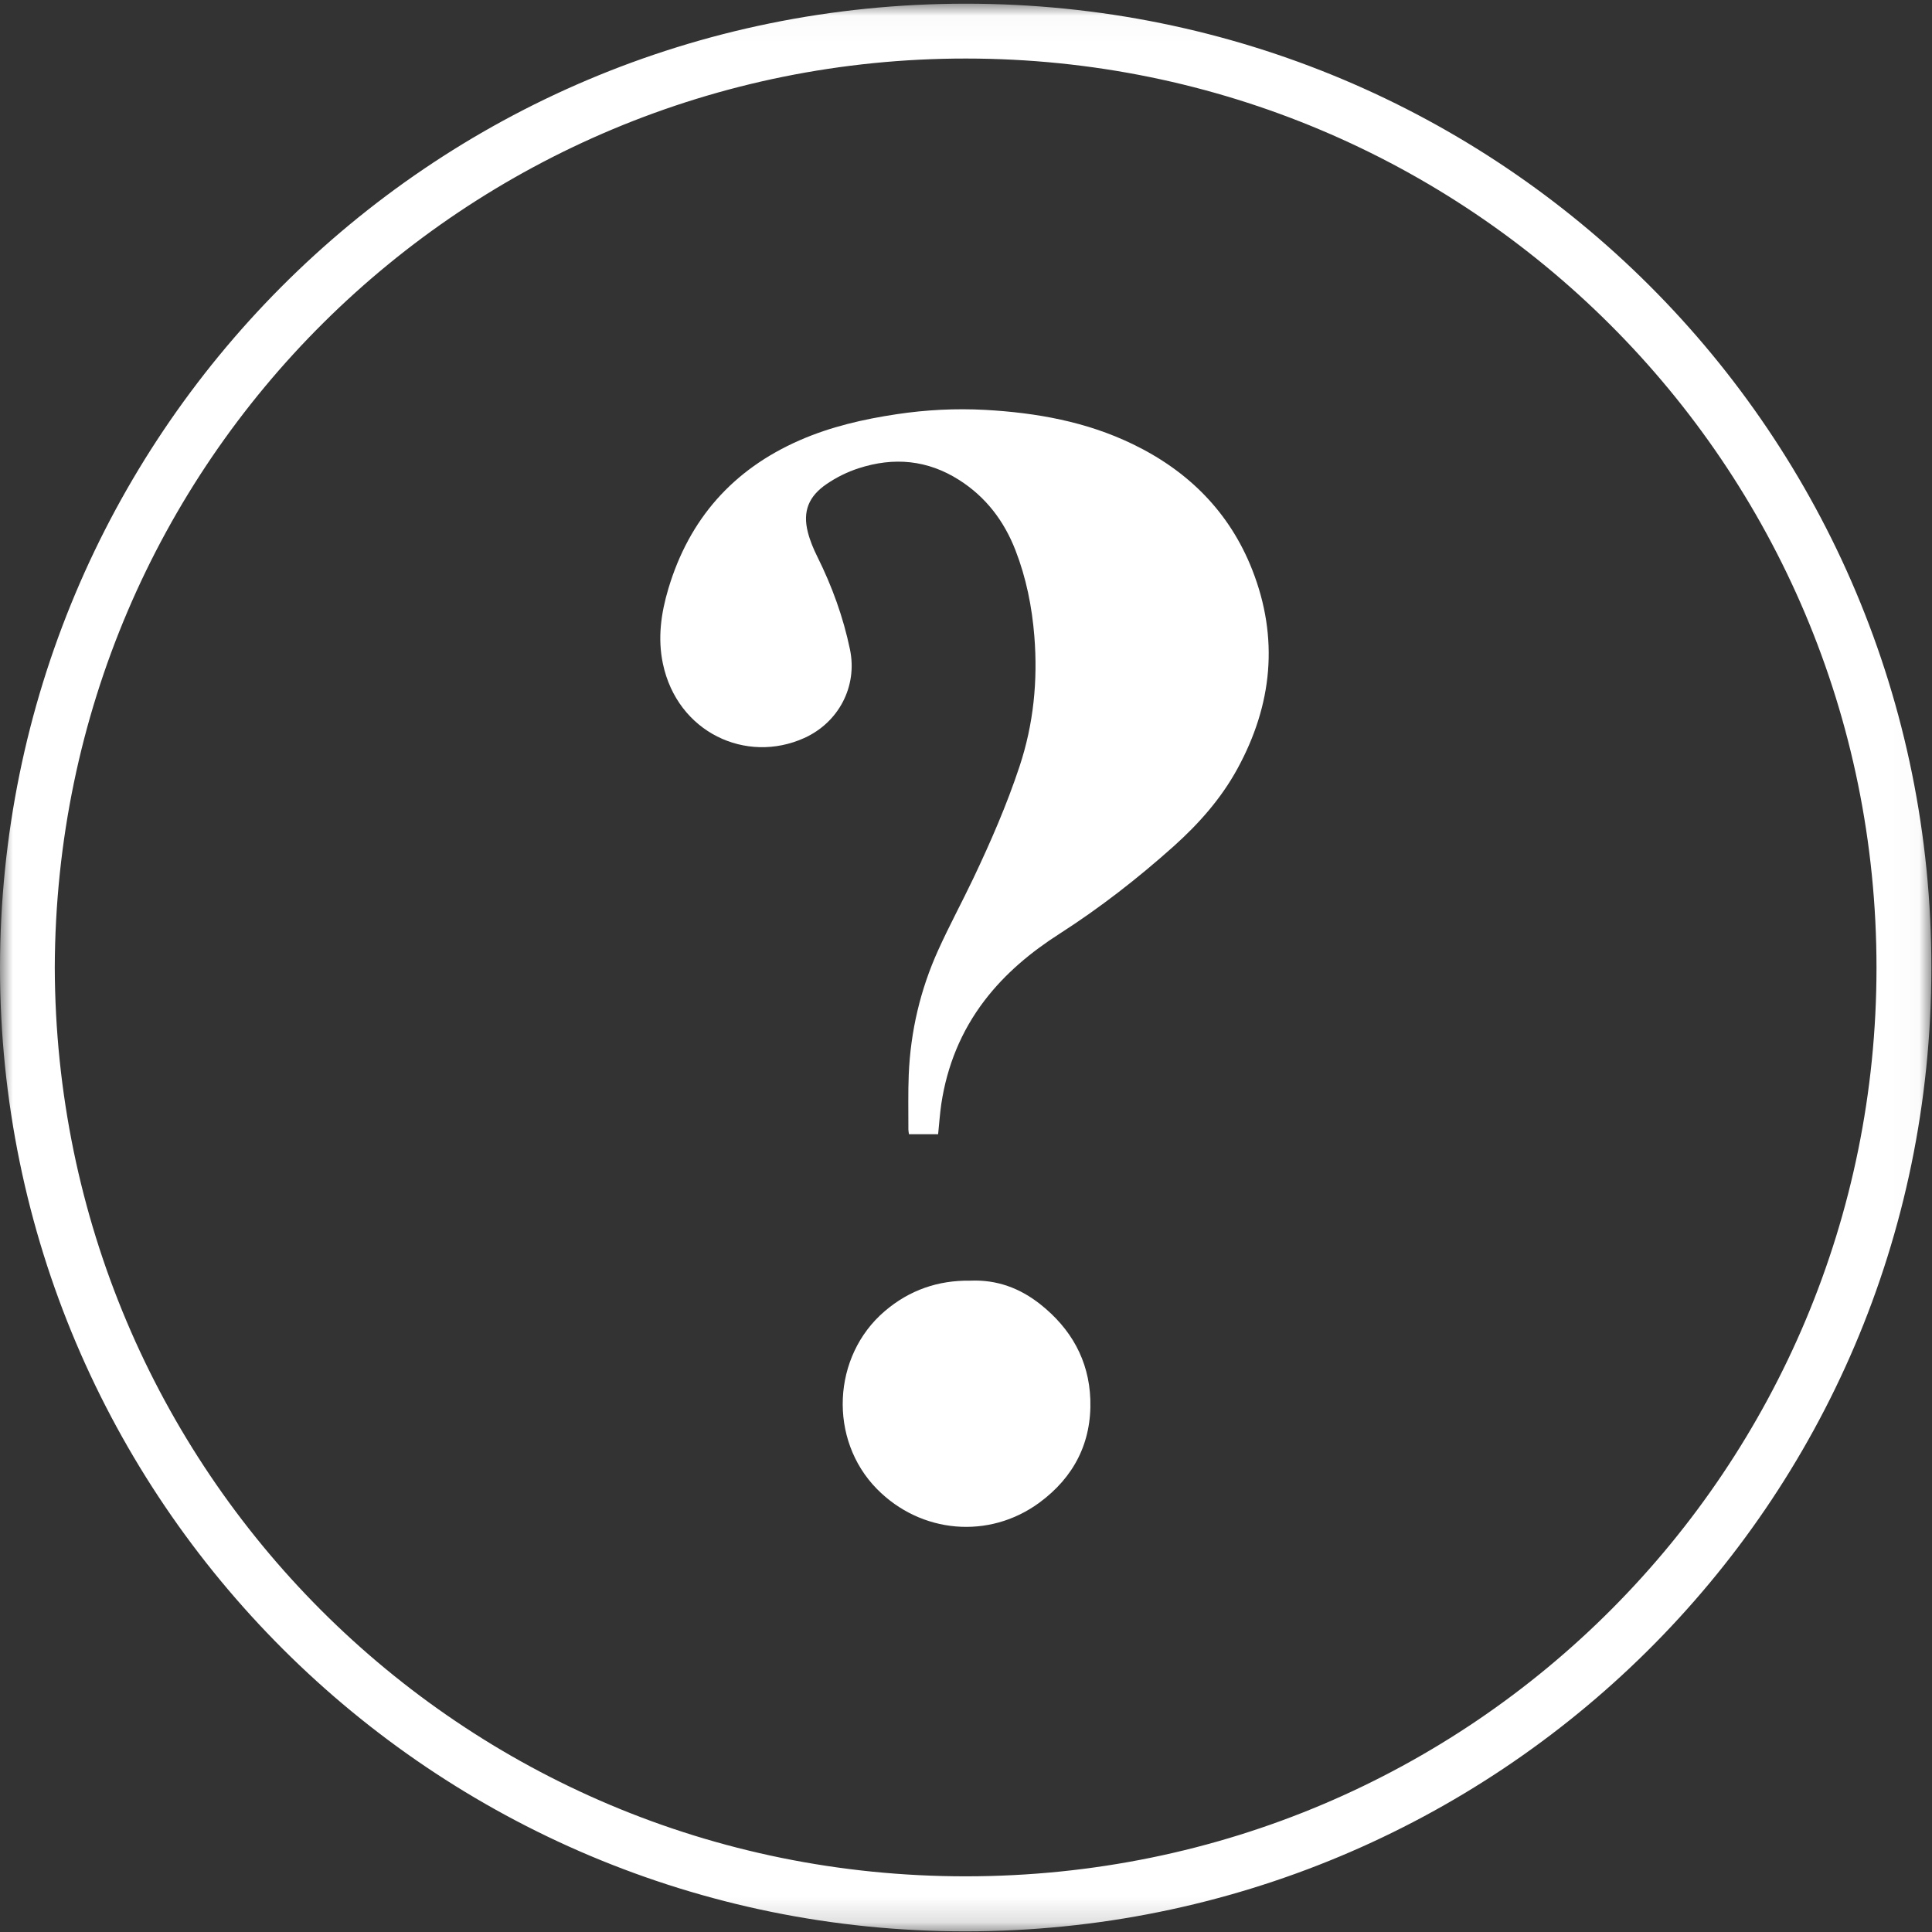 <?xml version="1.0" encoding="UTF-8"?>
<svg width="77px" height="77px" viewBox="0 0 77 77" version="1.1" xmlns="http://www.w3.org/2000/svg" xmlns:xlink="http://www.w3.org/1999/xlink">
    <rect x="0" y="0" width="77" height="77" fill="#333333" stroke="none"/>
    <!-- Generator: Sketch 54.1 (76490) - https://sketchapp.com -->
    <title>Group 8</title>
    <desc>Created with Sketch.</desc>
    <defs>
        <polygon id="path-1" points="0 0.025 76.975 0.025 76.975 76.852 0 76.852"></polygon>
    </defs>
    <g id="Symbols" stroke="none" stroke-width="1" fill="none" fill-rule="evenodd">
        <g id="CTA/4-Icons/Desktop" transform="translate(-1215, -43)">
            <g id="Group-5" transform="translate(1139, 43)">
                <g id="Group-8" transform="translate(76, 0)">
                    <g id="Group-3" transform="translate(0, 0.122)">
                        <mask id="mask-2" fill="white">
                            <use xlink:href="#path-1"></use>
                        </mask>
                        <g id="Clip-2"></g>
                        <path d="M2.183,38.436 C2.239,58.444 18.328,74.667 38.5,74.659 C58.778,74.651 74.784,58.302 74.788,38.455 C74.792,18.384 58.55,2.219 38.502,2.211 C18.572,2.203 2.251,18.219 2.183,38.436 M0,38.439 C0.018,17.351 17.013,0.03 38.489,0.025 C59.813,0.02 76.996,17.167 76.975,38.465 C76.956,59.918 59.578,76.842 38.494,76.852 C17.243,76.864 0.004,59.656 0,38.439" id="Fill-1" fill="#FFFFFF" mask="url(#mask-2)"></path>
                    </g>
                    <path d="M37.389,45.204 L36.228,45.204 C36.219,45.14 36.204,45.083 36.204,45.024 C36.206,44.293 36.188,43.558 36.218,42.829 C36.29,41.1 36.68,39.44 37.393,37.866 C37.83,36.899 38.337,35.963 38.793,35.005 C39.484,33.551 40.126,32.076 40.632,30.55 C41.193,28.863 41.365,27.127 41.224,25.36 C41.13,24.185 40.9,23.033 40.471,21.929 C40.018,20.764 39.292,19.807 38.227,19.13 C36.966,18.328 35.625,18.207 34.218,18.664 C33.762,18.812 33.339,19.023 32.945,19.291 C32.229,19.78 31.983,20.38 32.198,21.215 C32.284,21.551 32.422,21.88 32.577,22.191 C33.163,23.37 33.608,24.595 33.876,25.885 C34.182,27.356 33.426,28.792 32.055,29.413 C29.737,30.461 26.997,29.192 26.42,26.452 C26.206,25.437 26.345,24.44 26.638,23.461 C27.467,20.686 29.21,18.712 31.869,17.548 C33.109,17.005 34.412,16.707 35.744,16.507 C36.914,16.332 38.088,16.272 39.267,16.336 C41.302,16.449 43.289,16.803 45.141,17.699 C47.358,18.77 49.006,20.41 49.91,22.714 C50.978,25.438 50.711,28.089 49.317,30.639 C48.667,31.829 47.78,32.83 46.773,33.732 C45.347,35.007 43.842,36.179 42.231,37.213 C41.092,37.942 40.064,38.795 39.239,39.875 C38.305,41.099 37.745,42.48 37.516,43.995 C37.459,44.391 37.431,44.792 37.389,45.204" id="Fill-4" fill="#FFFFFF"></path>
                    <path d="M38.665,51.041 C39.732,50.994 40.652,51.341 41.462,51.982 C42.681,52.949 43.399,54.206 43.455,55.769 C43.516,57.487 42.802,58.877 41.422,59.89 C39.414,61.364 36.701,61.12 34.953,59.346 C33.012,57.377 33.159,54.049 35.263,52.255 C36.249,51.413 37.392,51.023 38.665,51.041" id="Fill-6" fill="#FFFFFF"></path>
                </g>
            </g>
        </g>
    </g>
</svg>